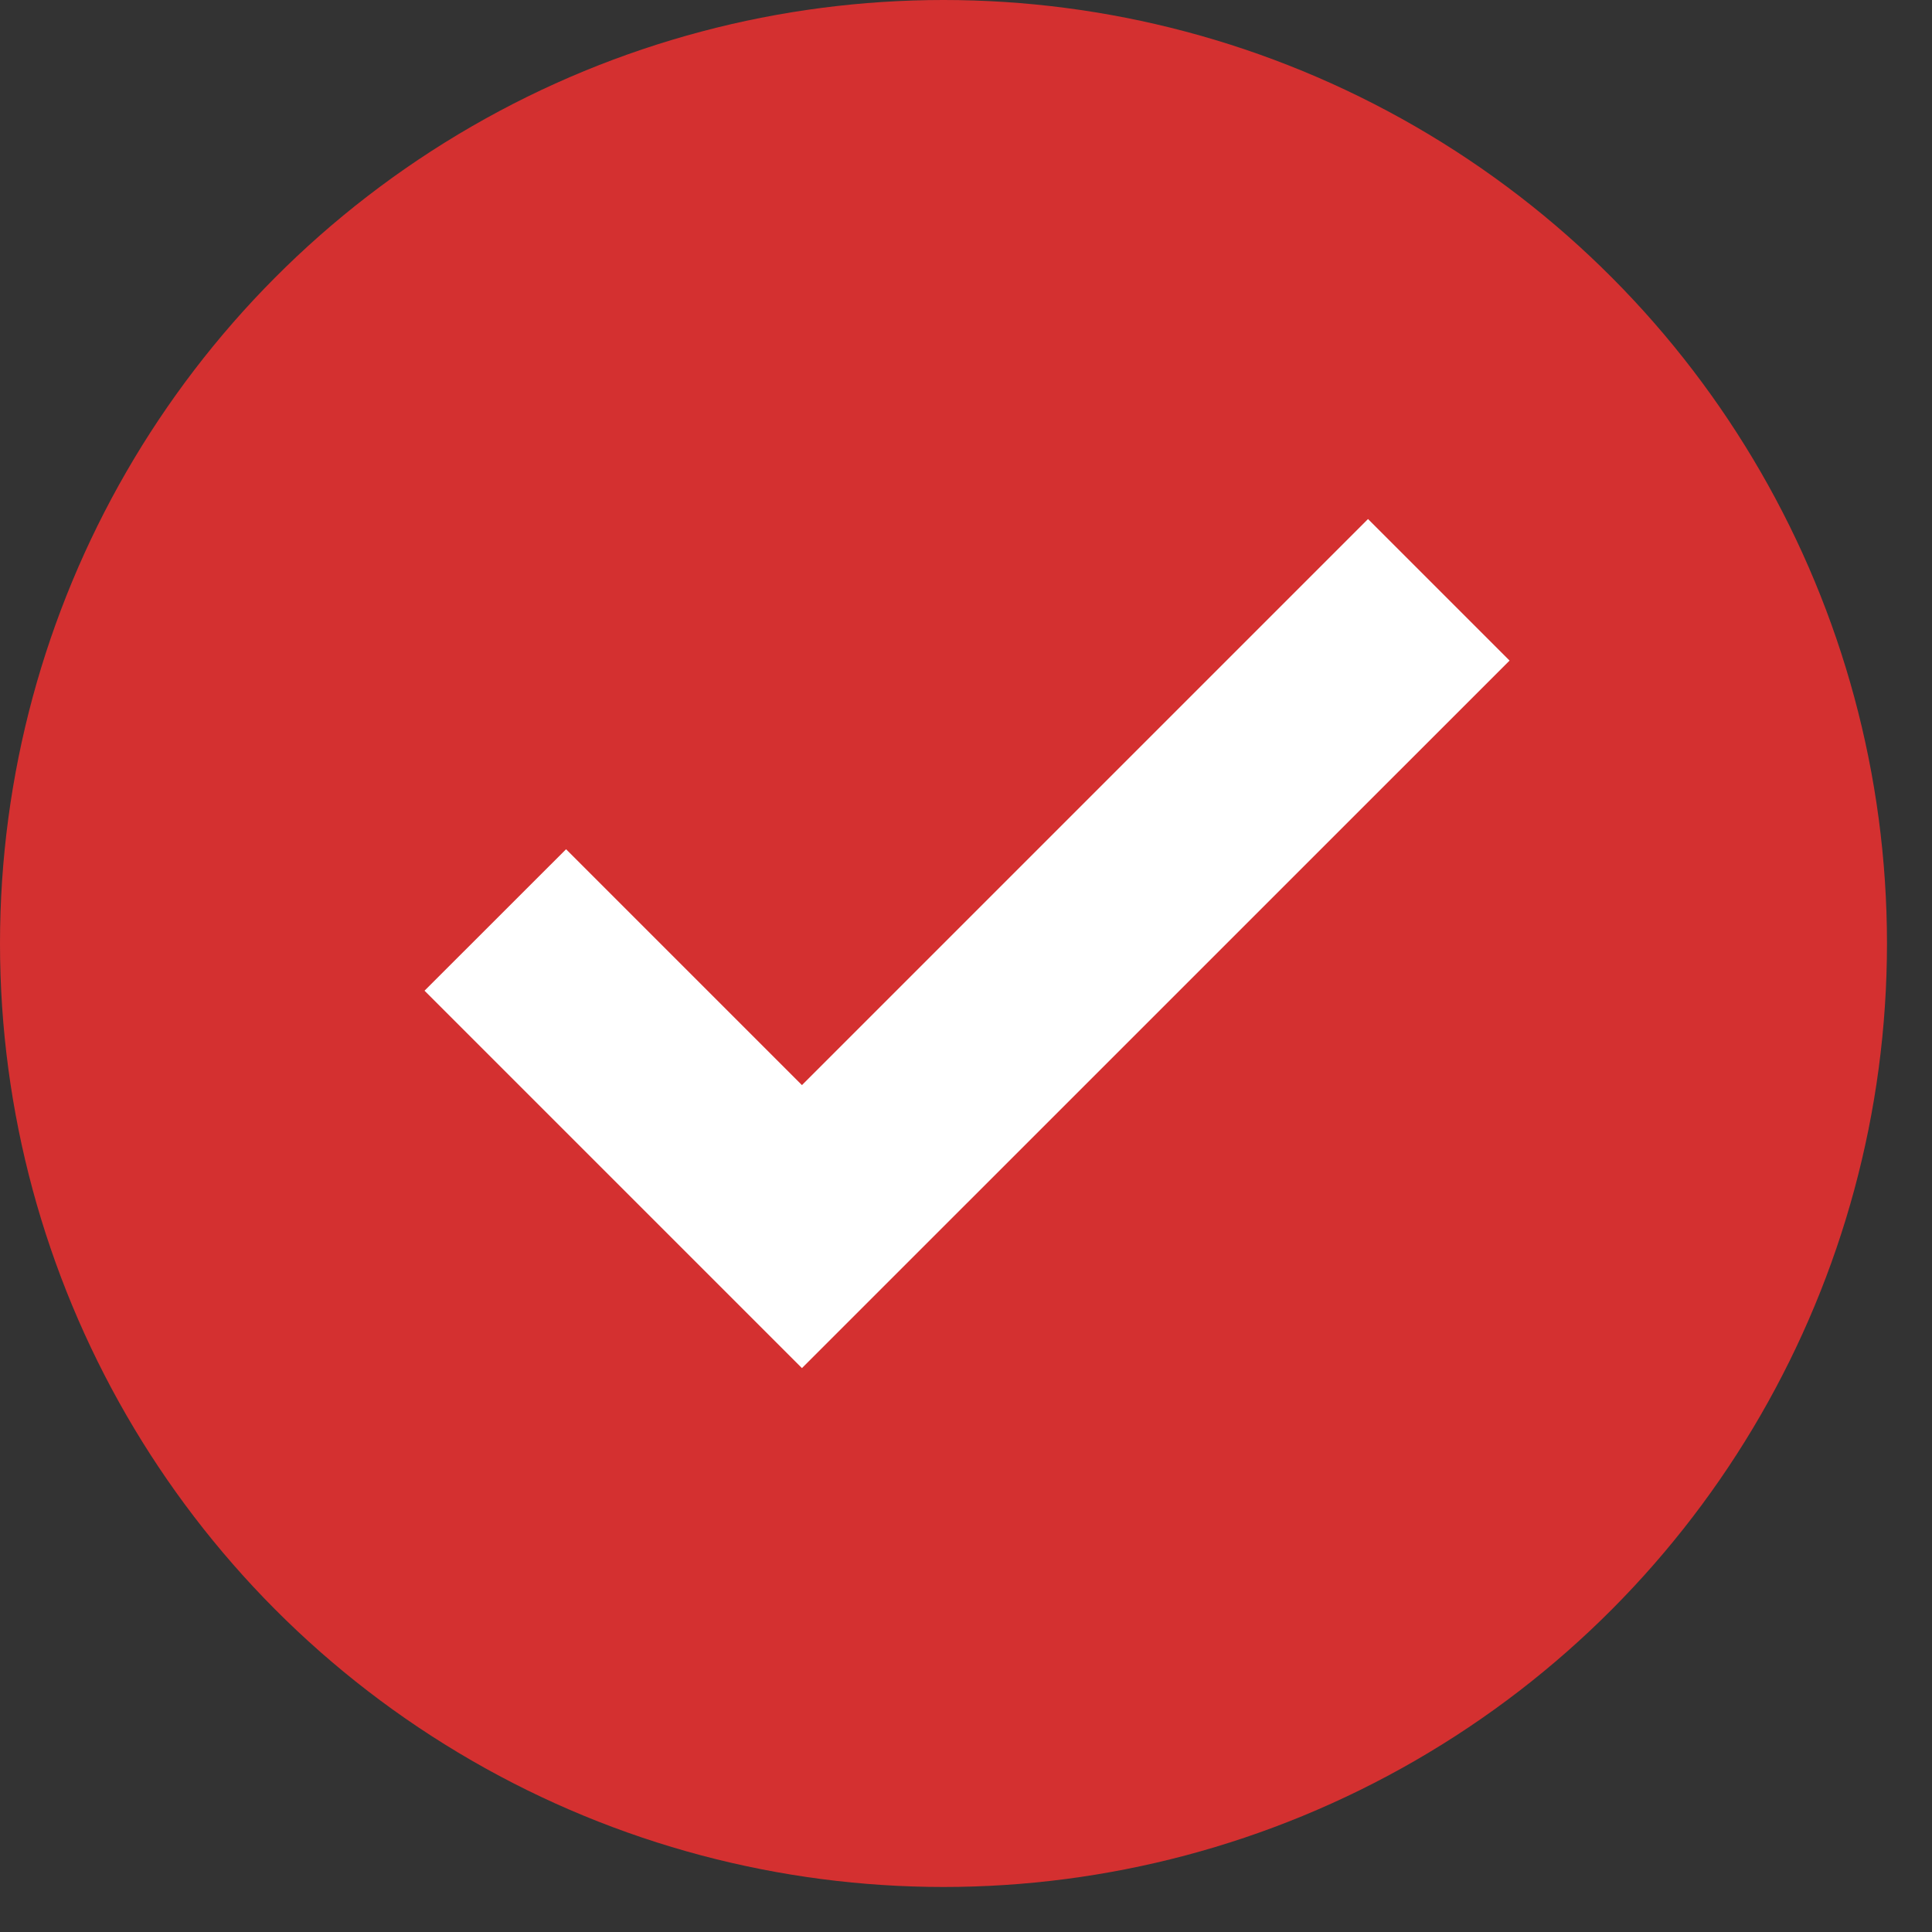 <svg width="23" height="23" viewBox="0 0 23 23" fill="none" xmlns="http://www.w3.org/2000/svg">
<rect x="0" y="0" width="23" height="23" fill="#333333" stroke="none"/>
<circle cx="11.232" cy="11.232" r="11.232" fill="#D43030"/>
<g clip-path="url(#clip0_482_748)">
<path d="M9.547 16.287L5.054 11.794L6.739 10.11L9.547 12.918L16.286 6.179L17.971 7.864L9.547 16.287Z" fill="white"/>
</g>
<defs>
<clipPath id="clip0_482_748">
<rect width="13.478" height="13.478" fill="white" transform="translate(4.493 4.494)"/>
</clipPath>
</defs>
</svg>

